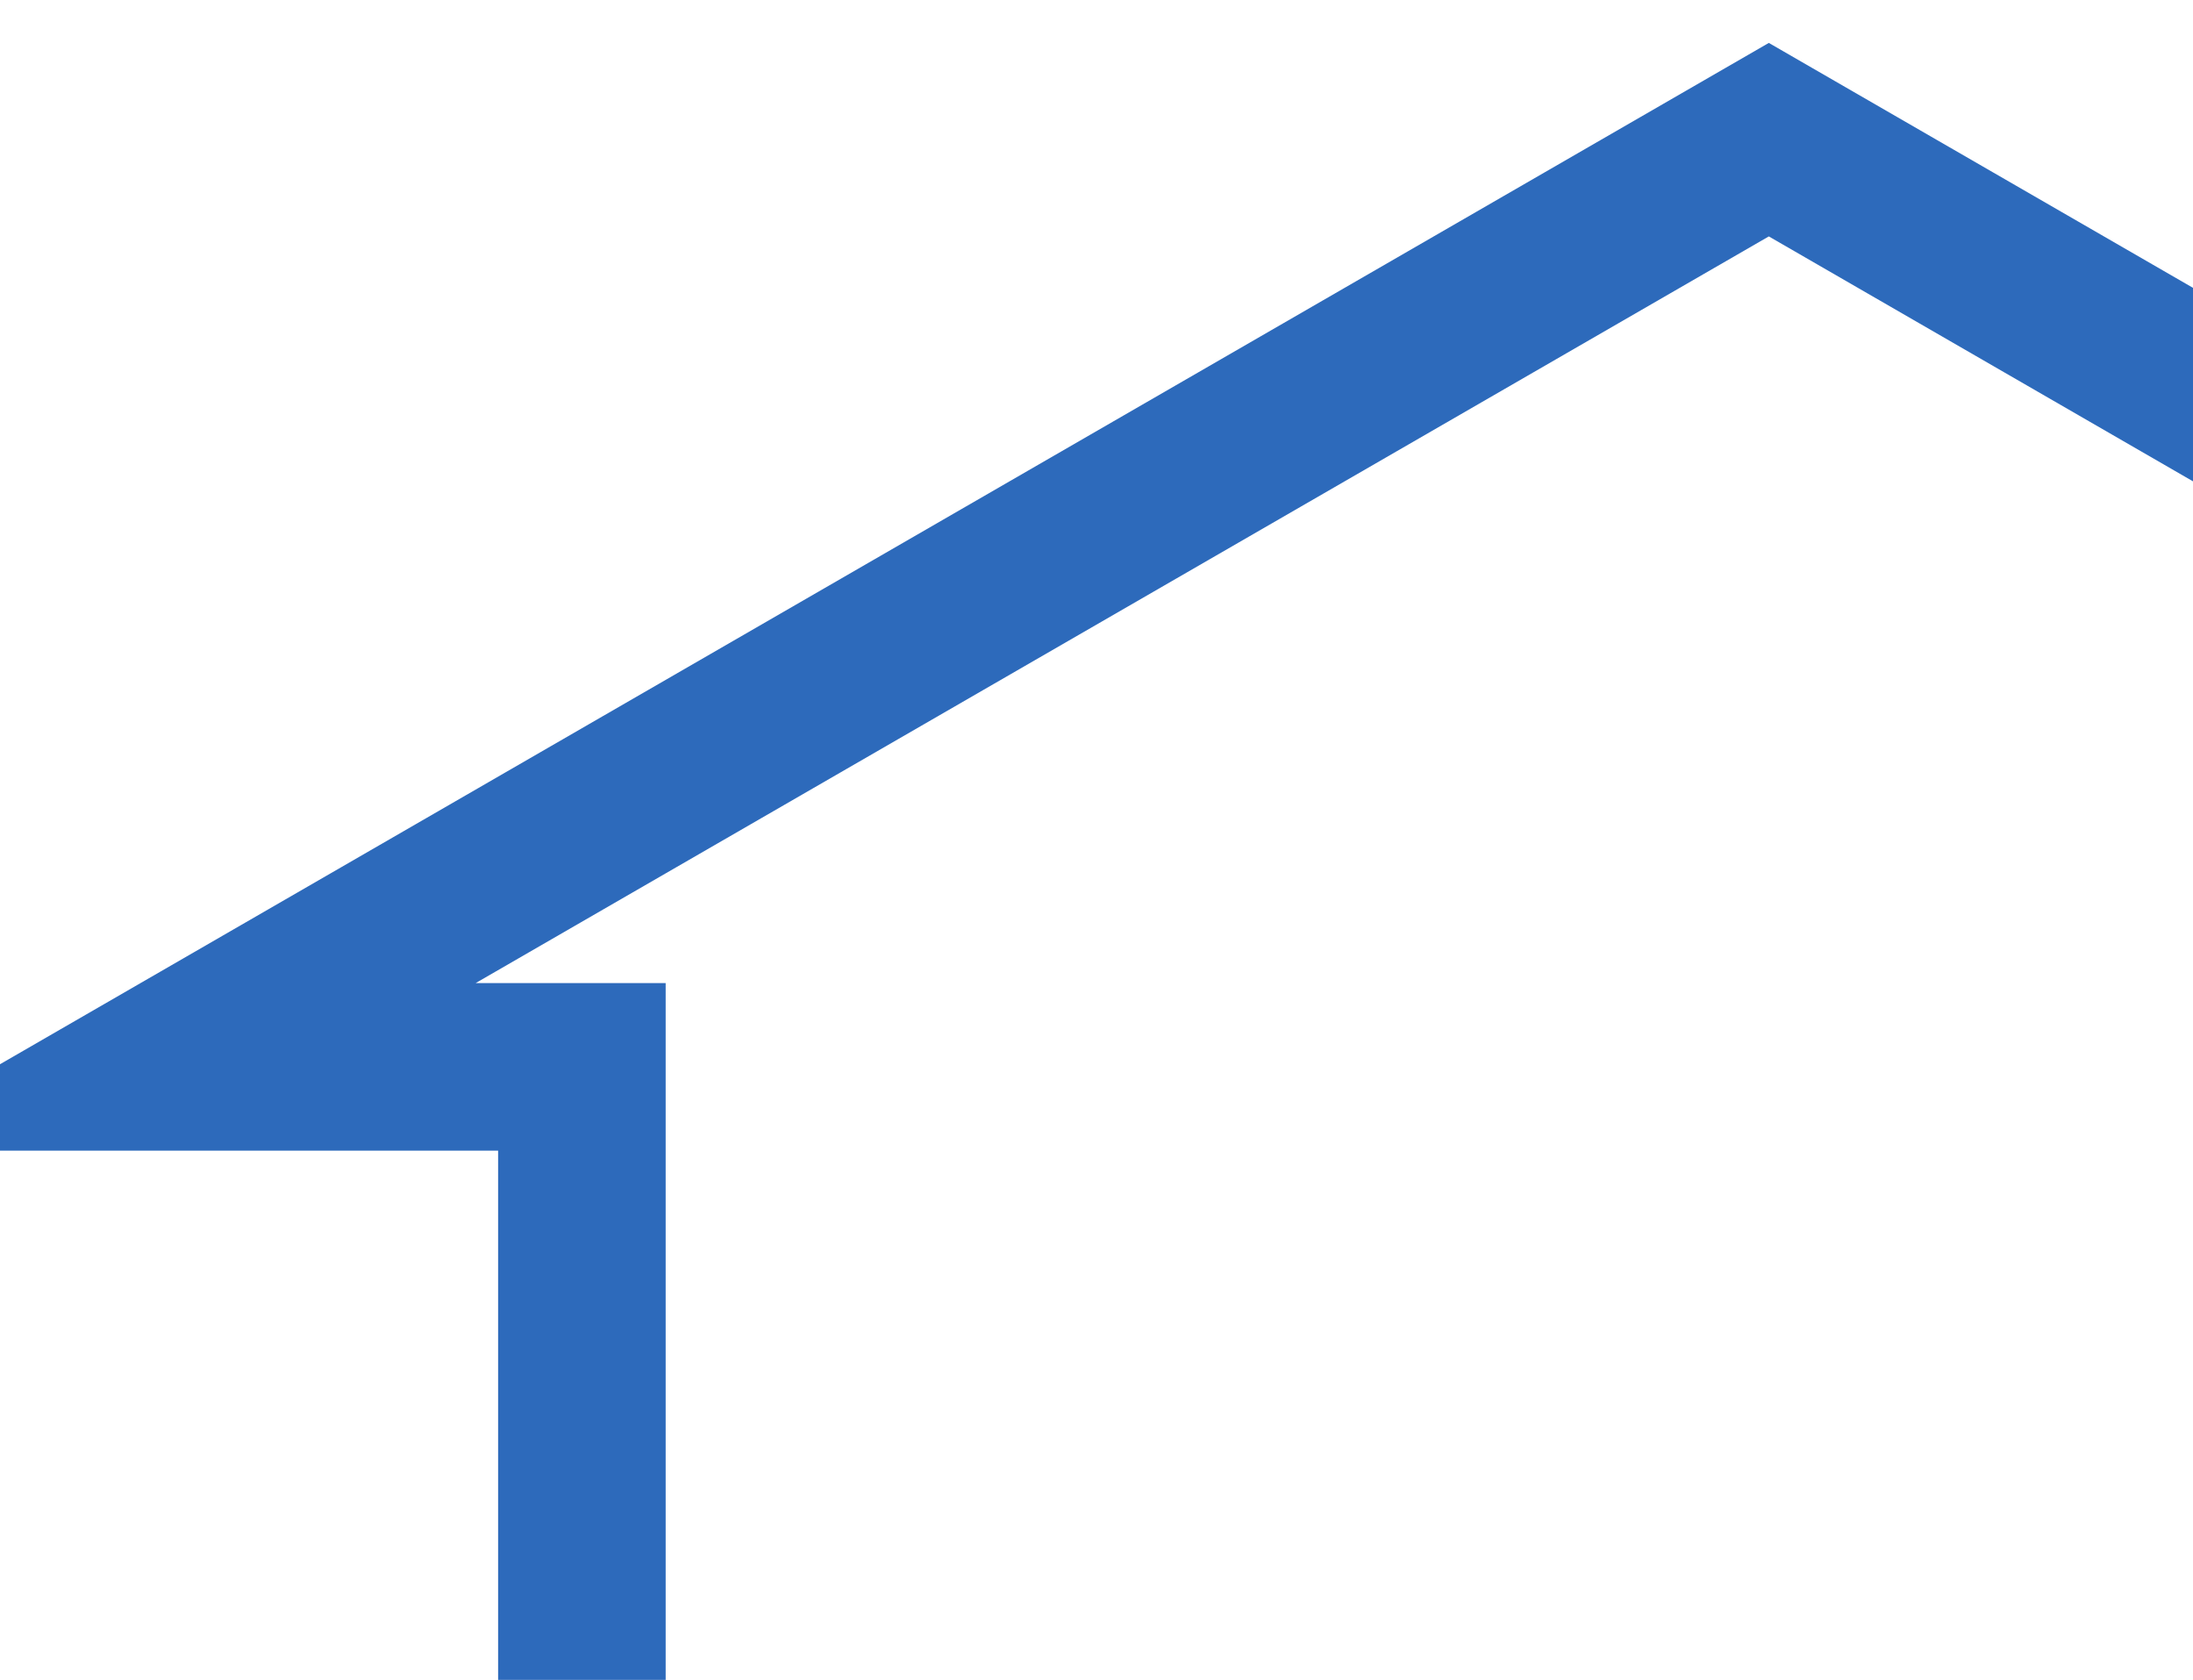 <svg width="47" height="36" viewBox="0 0 47 36" fill="none" xmlns="http://www.w3.org/2000/svg">
<path d="M12.471 22.863V48.151H61.401V16.556L37.909 2.993L3.493 22.863H12.471Z" stroke="#2D6ABB" stroke-width="3.591"/>
</svg>
